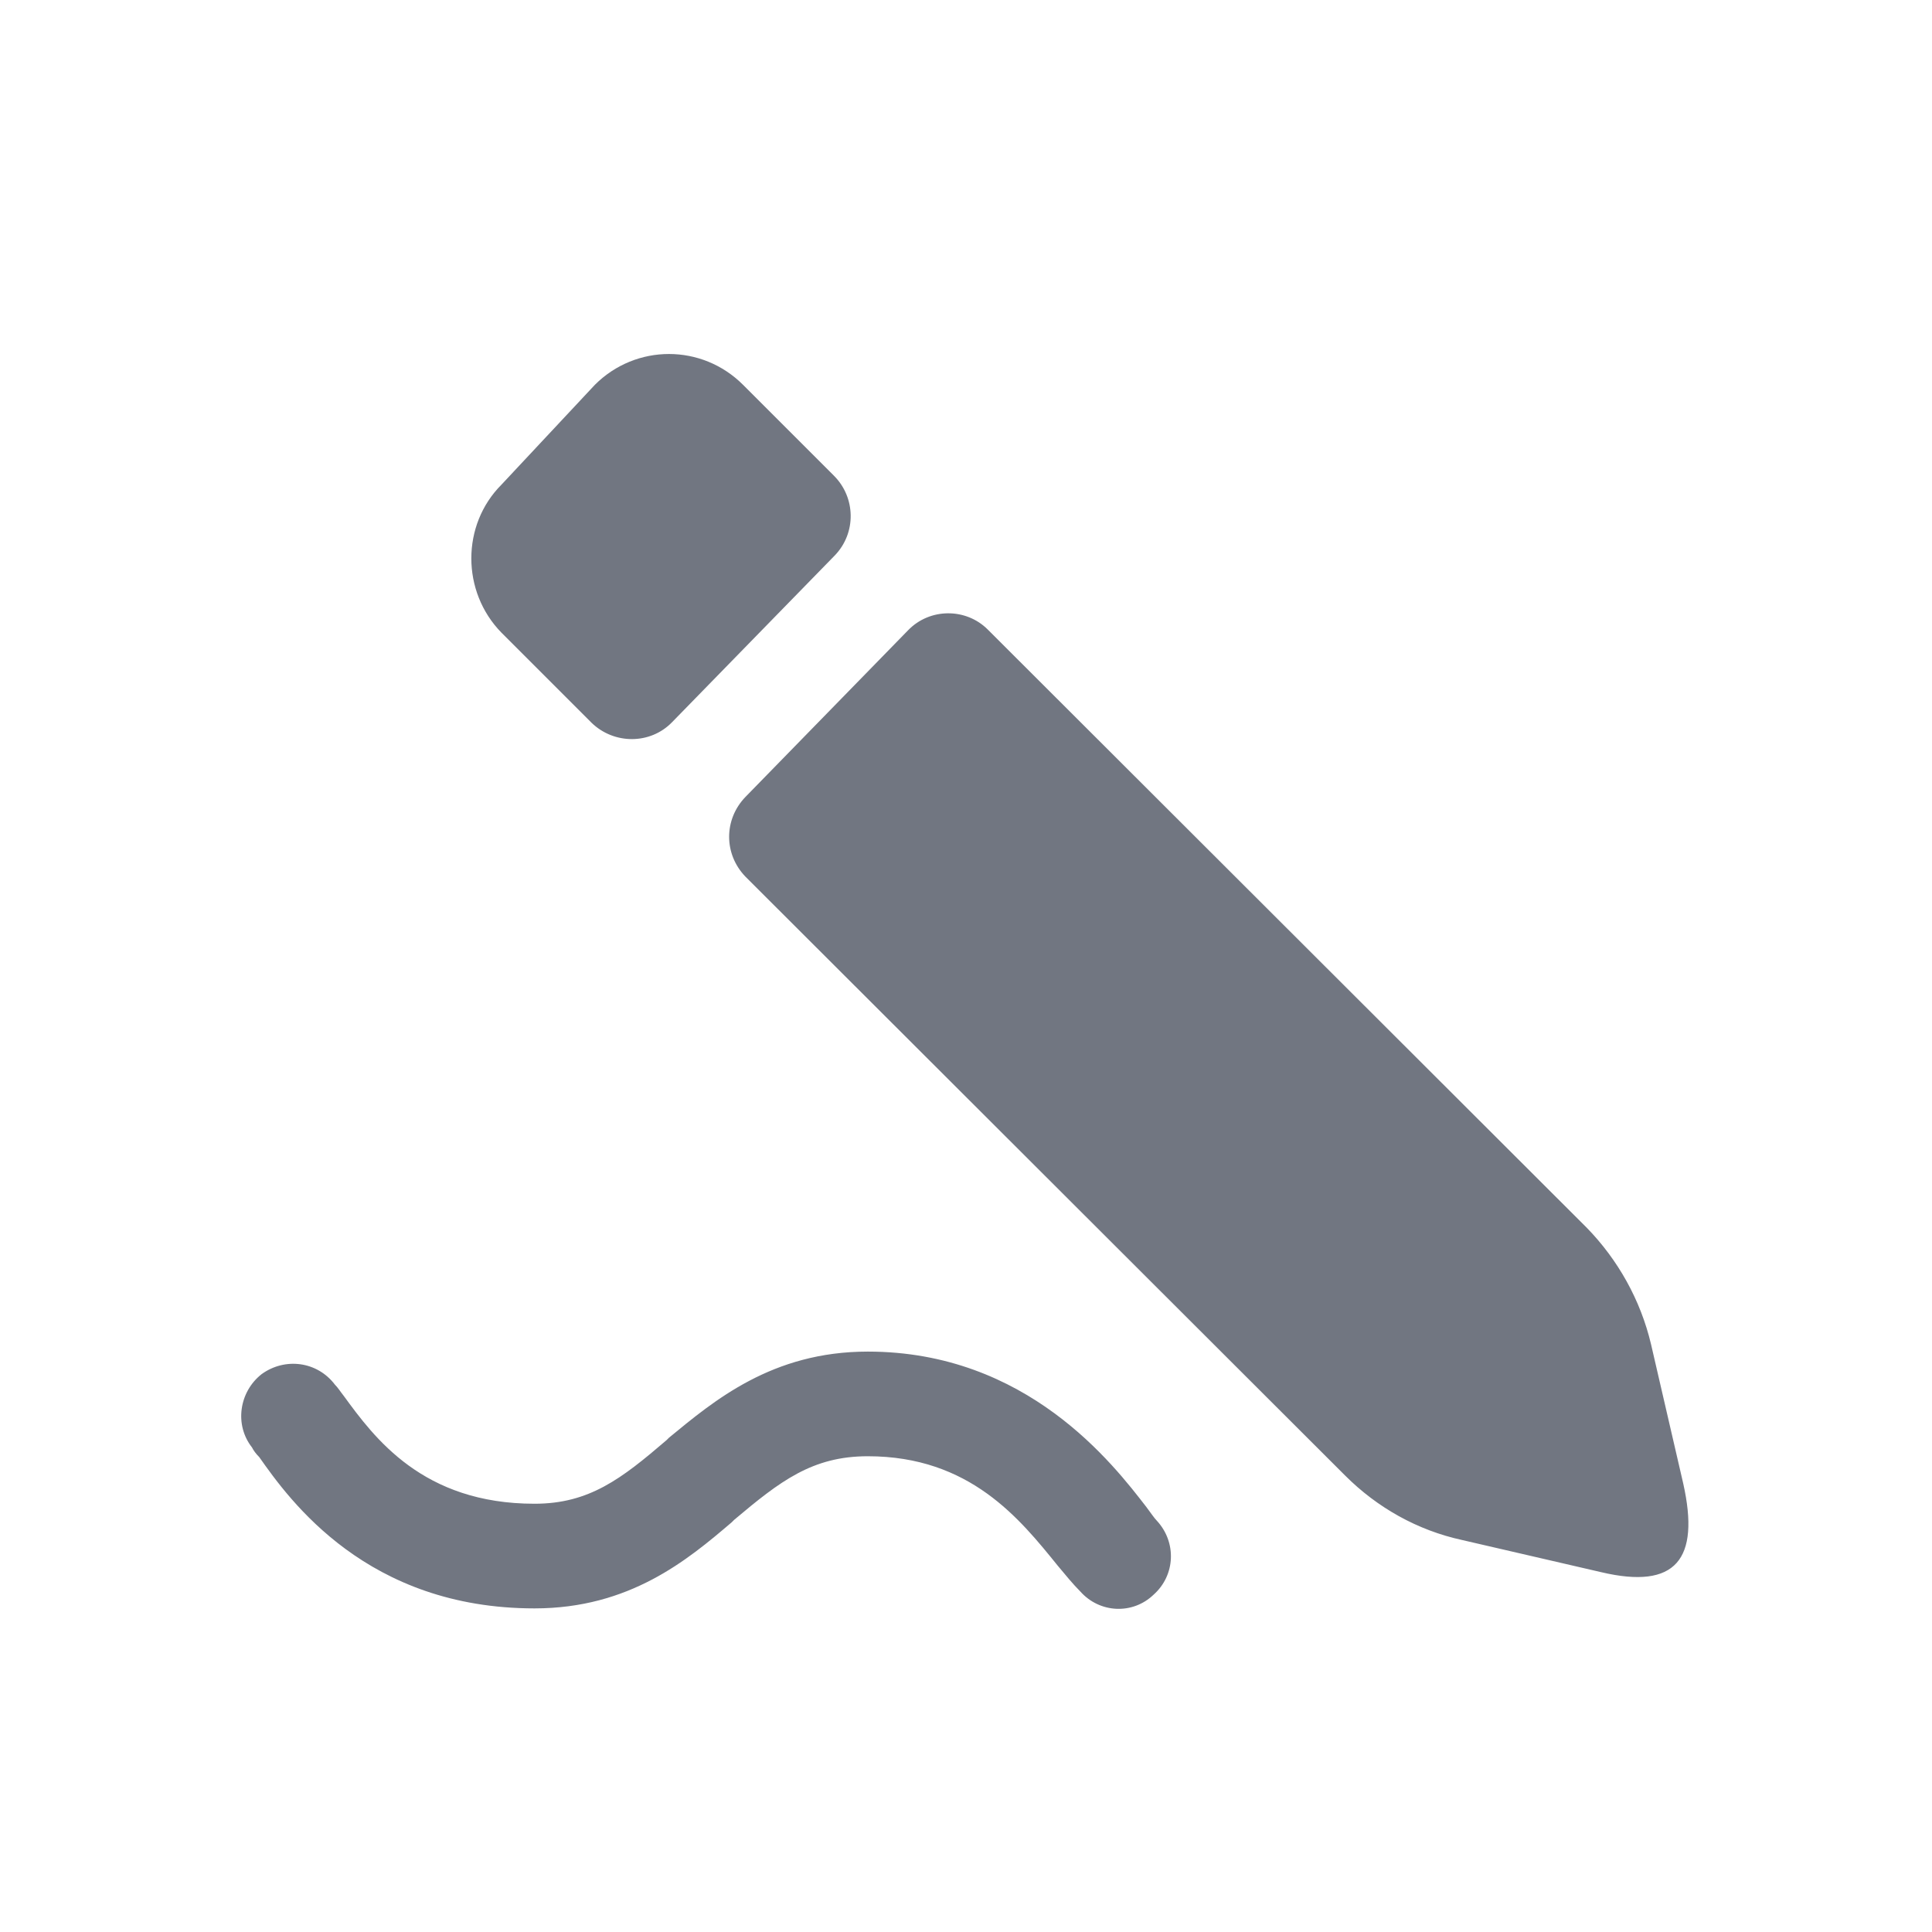 <svg width="24" height="24" viewBox="0 0 24 24" fill="none" xmlns="http://www.w3.org/2000/svg" xmlns:xlink="http://www.w3.org/1999/xlink">
	<desc>
			Created with Pixso.
	</desc>
	<defs>
		<clipPath id="clip17_700">
			<rect id="Solid / Sign Solid" width="24" height="24" fill="white" fill-opacity="0"/>
		</clipPath>
	</defs>
	<g clip-path="url(#clip17_700)">
		<path id="Shape" d="M9.23 4.78C8.72 4.27 7.9 4.27 7.39 4.78L6.23 6.02C5.73 6.52 5.73 7.35 6.23 7.86L7.35 8.98C7.63 9.25 8.08 9.25 8.35 8.97L10.37 6.9C10.64 6.62 10.63 6.18 10.36 5.91L9.23 4.78ZM9.26 9.9C8.99 10.18 8.99 10.61 9.26 10.89L16.71 18.33C17.11 18.73 17.61 19.01 18.16 19.13L19.89 19.53C20.82 19.75 21.12 19.37 20.91 18.43L20.51 16.7C20.38 16.15 20.1 15.65 19.71 15.25L12.27 7.82C12 7.55 11.55 7.55 11.28 7.83L9.26 9.9ZM9.09 18.91C8.54 19.38 7.82 19.98 6.64 19.98C4.56 19.98 3.6 18.64 3.22 18.1C3.18 18.06 3.15 18.02 3.13 17.98C2.91 17.7 2.97 17.29 3.25 17.07C3.54 16.86 3.94 16.91 4.16 17.2C4.2 17.24 4.23 17.29 4.27 17.34C4.65 17.86 5.25 18.68 6.64 18.68C7.32 18.68 7.72 18.37 8.28 17.89L8.31 17.86C8.87 17.4 9.59 16.79 10.78 16.79C12.76 16.79 13.83 18.19 14.24 18.72C14.3 18.8 14.34 18.86 14.37 18.89C14.62 19.16 14.6 19.57 14.33 19.81C14.07 20.06 13.66 20.04 13.42 19.77C13.33 19.68 13.24 19.57 13.14 19.45C12.67 18.87 12.05 18.09 10.78 18.09C10.09 18.09 9.69 18.4 9.12 18.88L9.09 18.91Z" fill="#717681" fill-opacity="1" fill-rule="evenodd"/>
	</g>
</svg>
